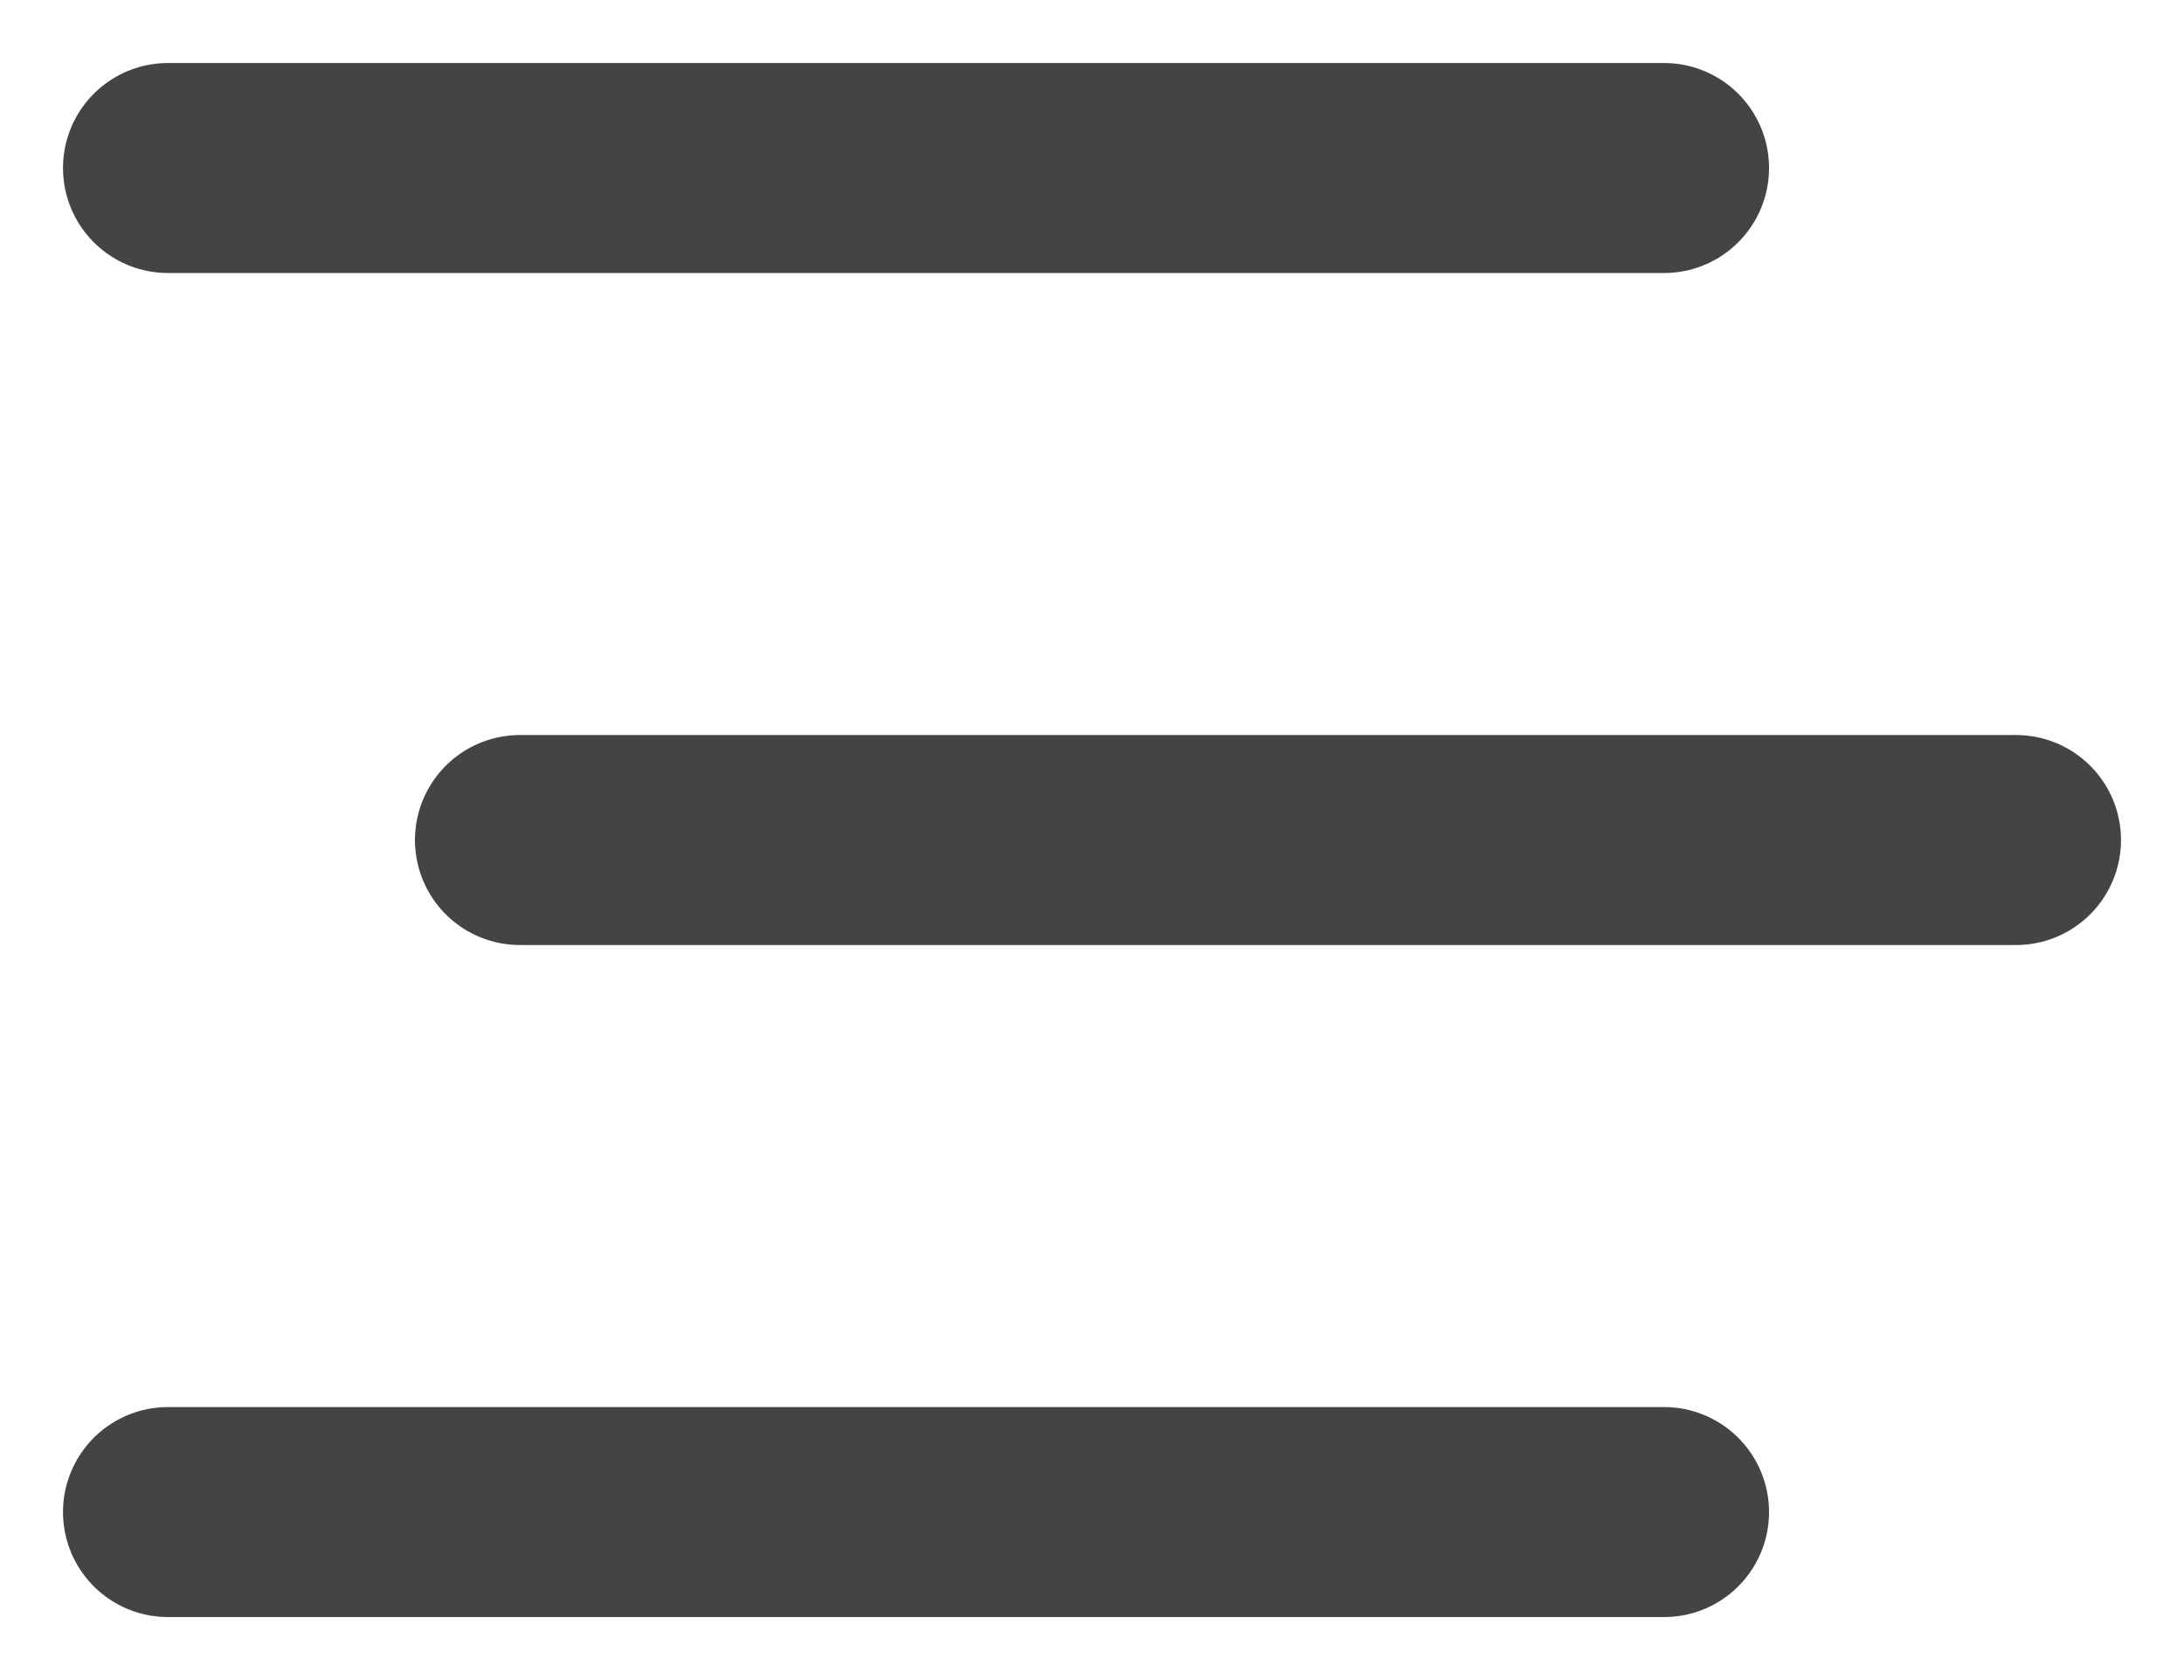 <?xml version="1.0" encoding="UTF-8"?>
<svg width="26px" height="20px" viewBox="0 0 26 20" version="1.1" xmlns="http://www.w3.org/2000/svg" xmlns:xlink="http://www.w3.org/1999/xlink">
    <!-- Generator: Sketch 54 (76480) - https://sketchapp.com -->
    <title>menu</title>
    <desc>Created with Sketch.</desc>
    <g id="Page-1" stroke="none" stroke-width="1" fill="none" fill-rule="evenodd" stroke-linecap="round">
        <g id="Home" transform="translate(-18, -68)" stroke="#444444" stroke-width="2.5">
            <g id="header-items" transform="translate(20, 60)">
                <g id="menu" transform="translate(0, 9)">
                    <path d="M0,1 L17.81,1" id="Line"></path>
                    <path d="M4.19,9 L22,9" id="Line-Copy"></path>
                    <path d="M0,17 L17.81,17" id="Line-Copy-2"></path>
                </g>
            </g>
        </g>
    </g>
</svg>